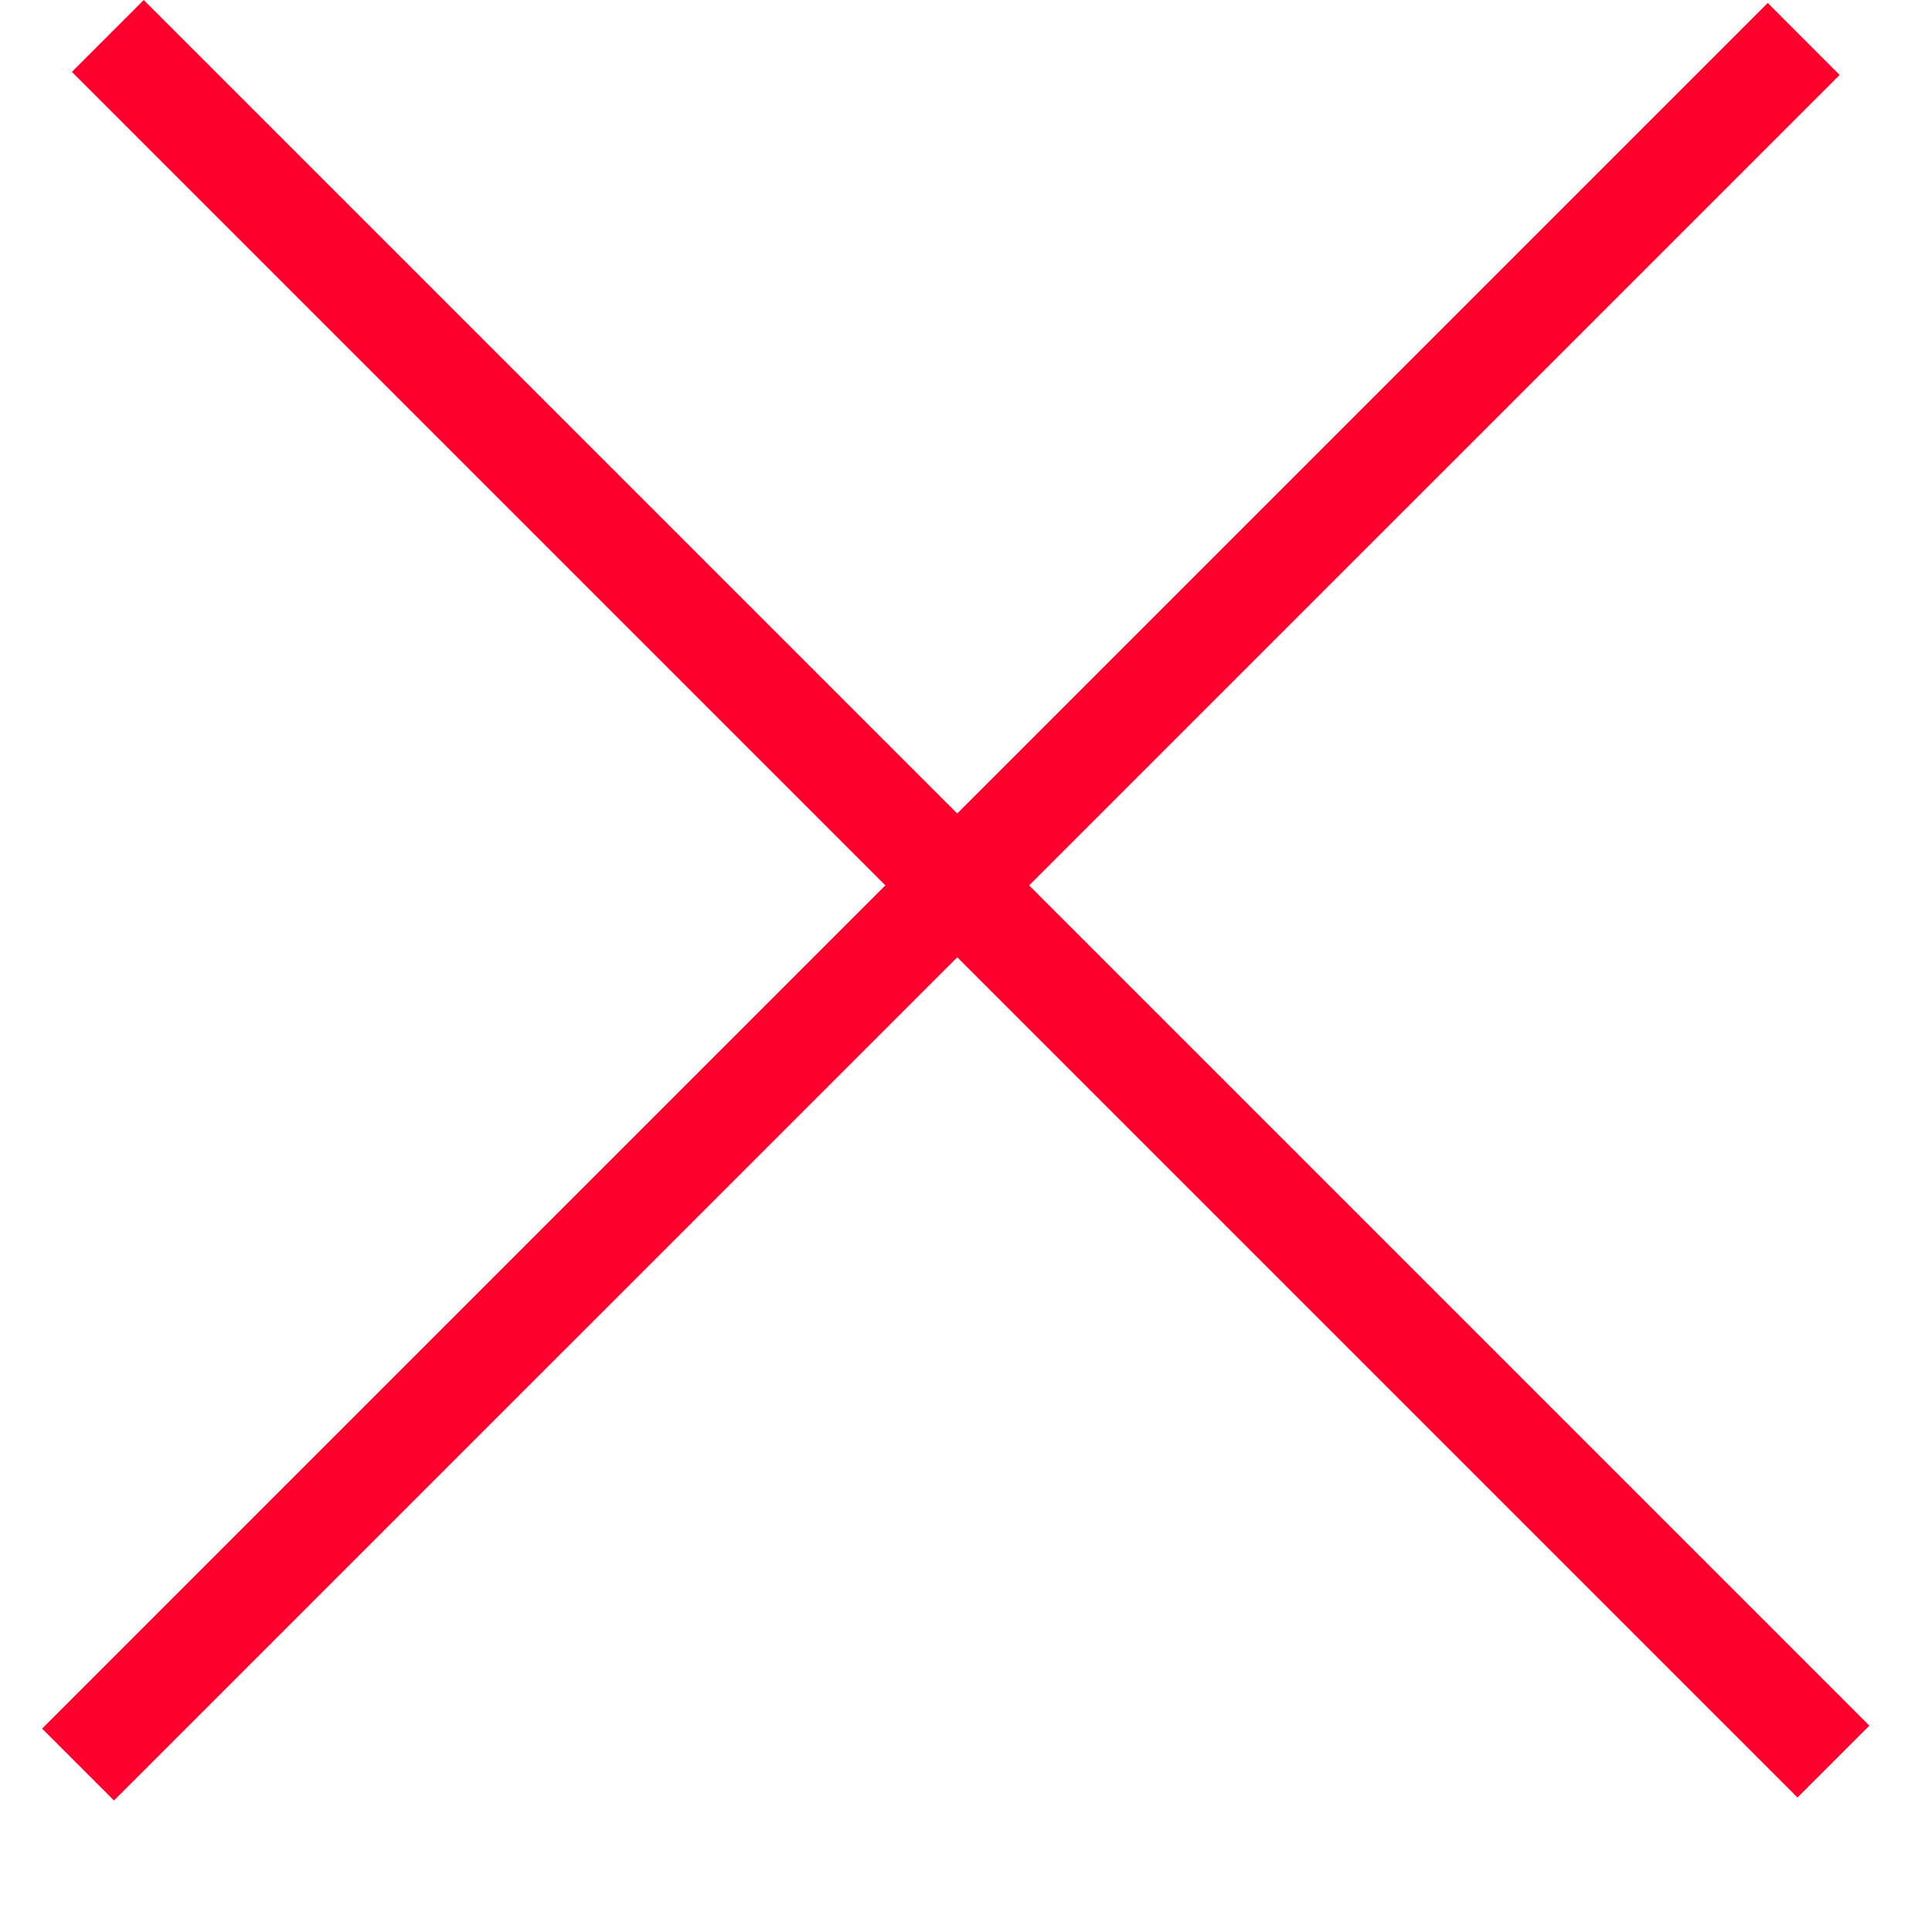 <svg width="19" height="19" viewBox="0 0 19 19" fill="none" xmlns="http://www.w3.org/2000/svg">
<path d="M17.385 0.029L0.414 17L1.121 17.707L18.092 0.737L17.385 0.029Z" fill="#FF002E"/>
<rect x="1.414" width="24" height="1" transform="rotate(45 1.414 0)" fill="#FF002E"/>
</svg>
